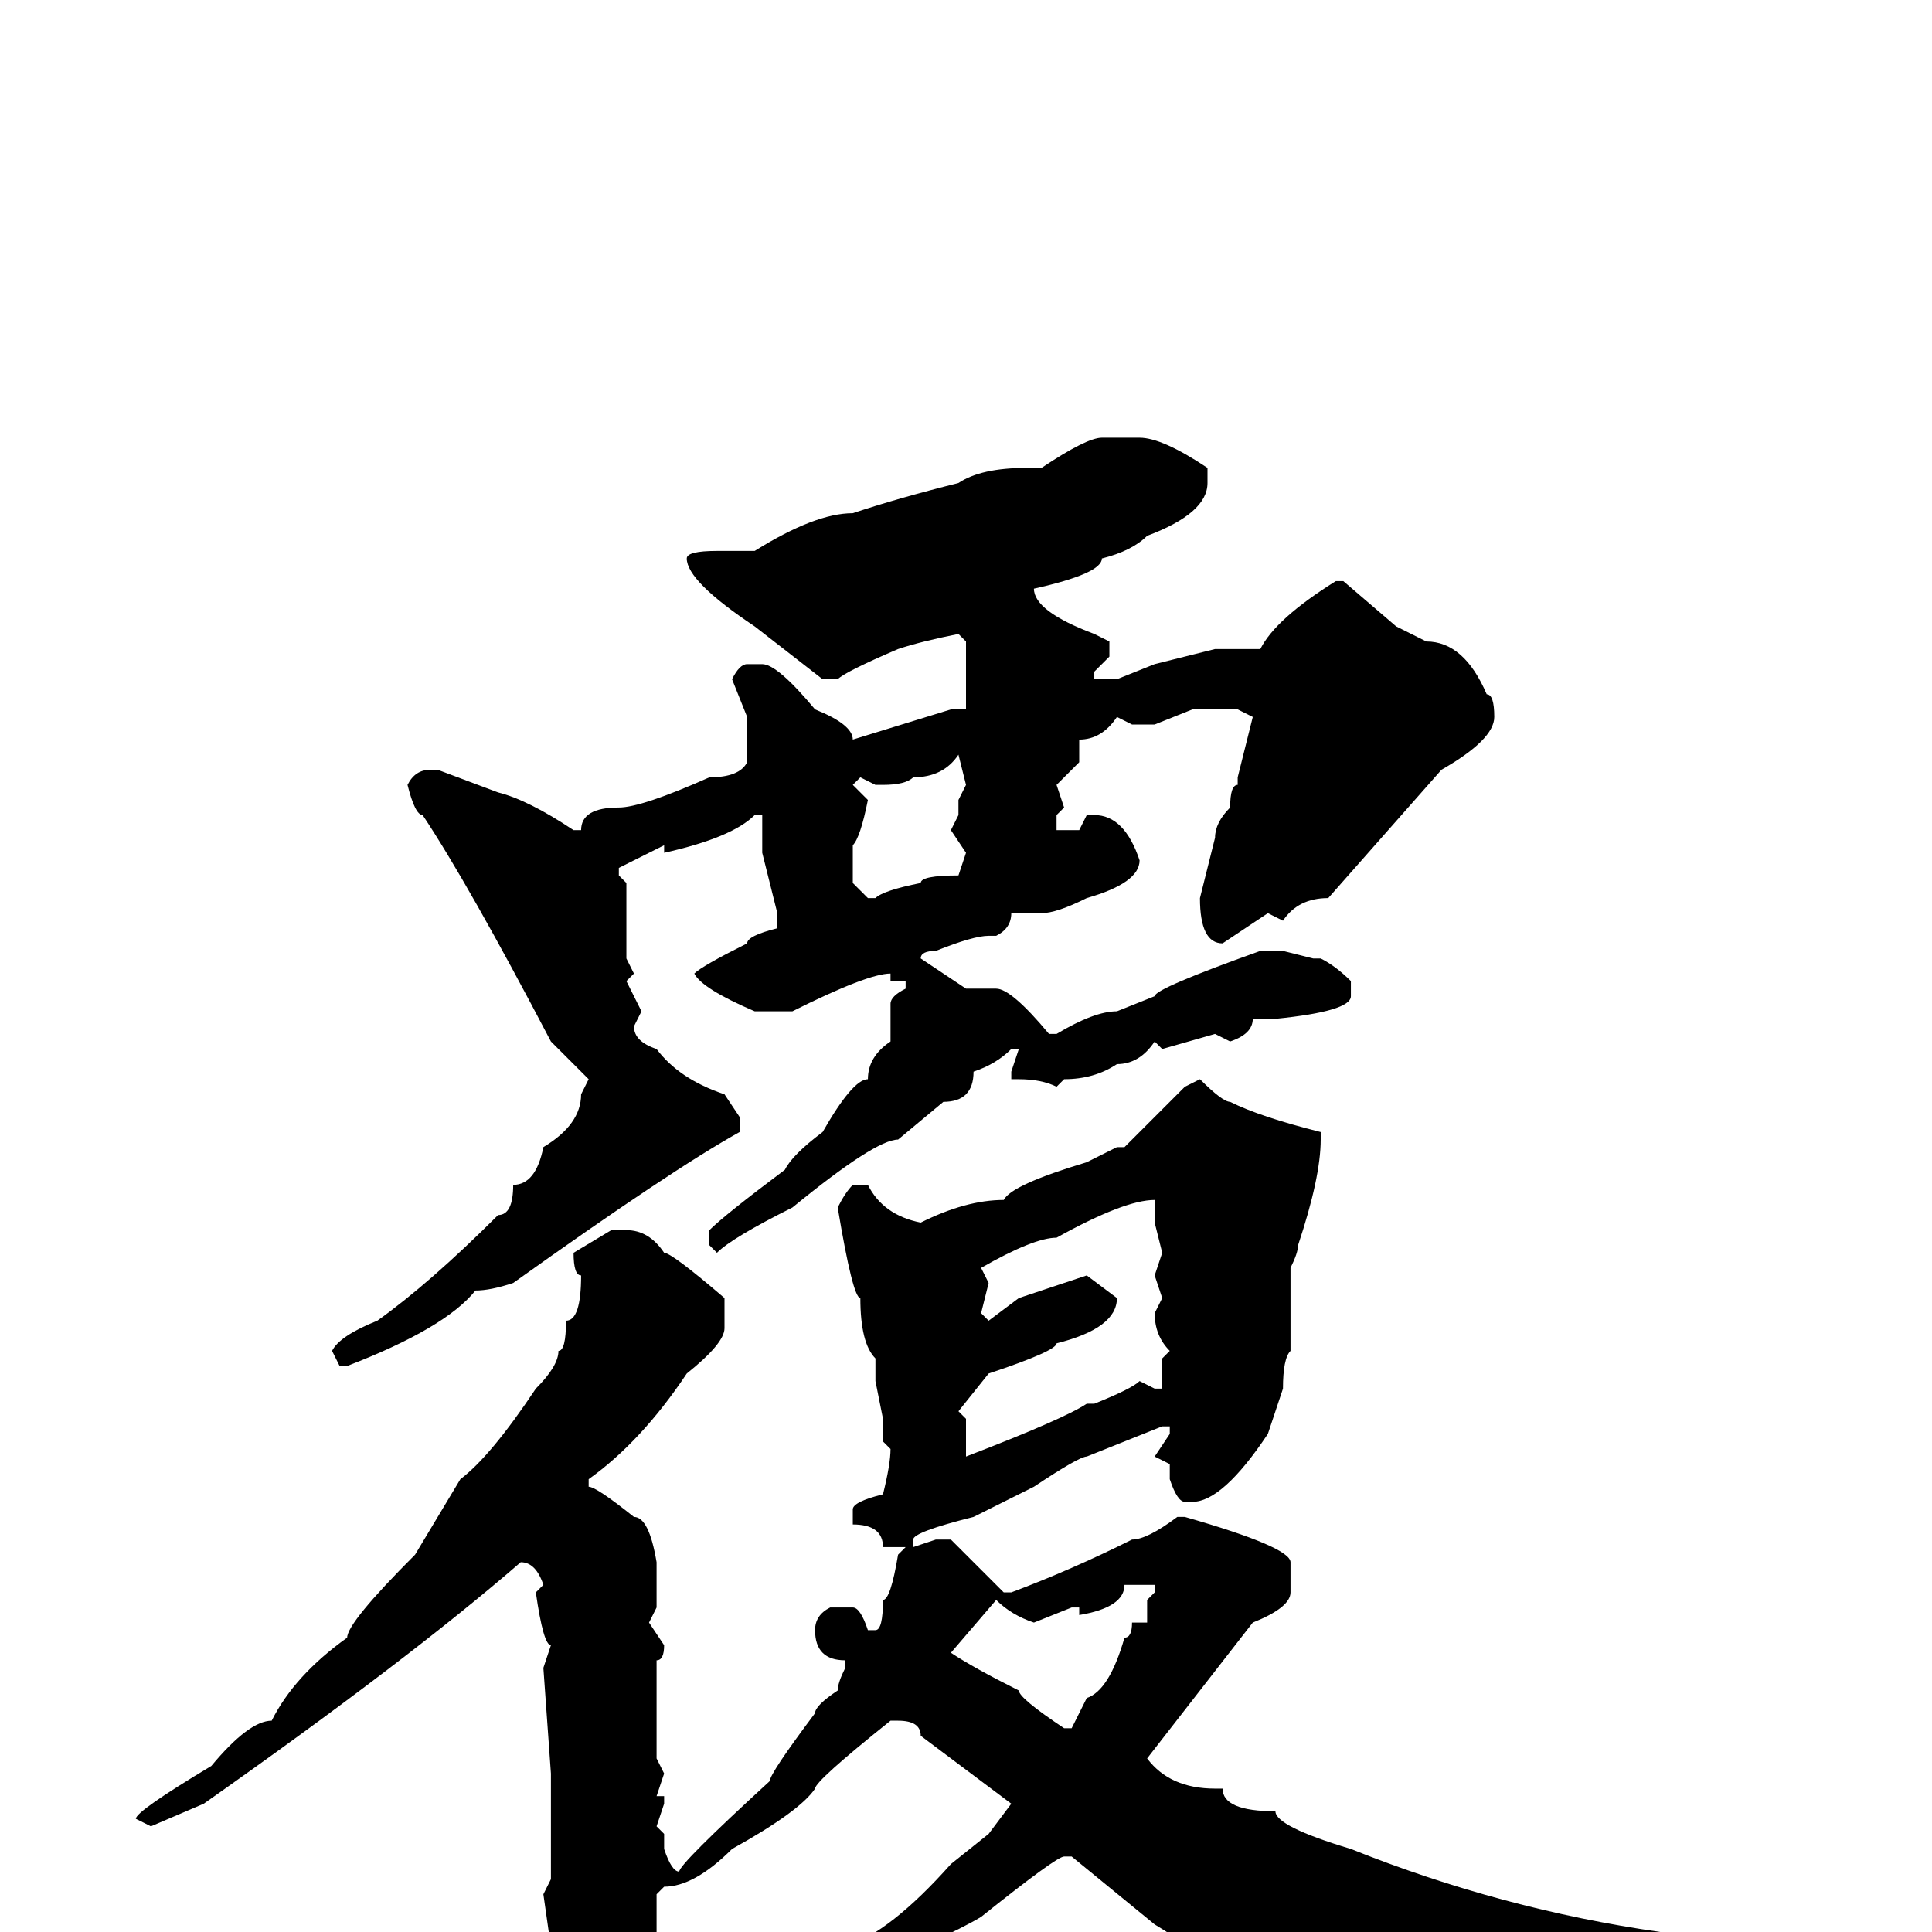 <svg xmlns="http://www.w3.org/2000/svg" viewBox="0 -256 256 256">
	<path fill="#000000" d="M146 -198H151Q154 -198 160 -194V-192Q160 -188 152 -185Q150 -183 146 -182Q146 -180 137 -178Q137 -175 145 -172L147 -171V-169L145 -167V-166H148L153 -168L161 -170H167Q169 -174 177 -179H178L185 -173L189 -171Q194 -171 197 -164Q198 -164 198 -161Q198 -158 191 -154L176 -137Q172 -137 170 -134L168 -135L162 -131Q159 -131 159 -137L161 -145Q161 -147 163 -149Q163 -152 164 -152V-153L166 -161L164 -162H160H158L153 -160H150L148 -161Q146 -158 143 -158V-155L140 -152L141 -149L140 -148V-147V-146H143L144 -148H145Q149 -148 151 -142Q151 -139 144 -137Q140 -135 138 -135H134Q134 -133 132 -132H131Q129 -132 124 -130Q122 -130 122 -129L128 -125H131H132Q134 -125 139 -119H140Q145 -122 148 -122L153 -124Q153 -125 167 -130H170L174 -129H175Q177 -128 179 -126V-124Q179 -122 169 -121H166Q166 -119 163 -118L161 -119L154 -117L153 -118Q151 -115 148 -115Q145 -113 141 -113L140 -112Q138 -113 135 -113H134V-114L135 -117H134Q132 -115 129 -114Q129 -110 125 -110L119 -105Q116 -105 105 -96Q97 -92 95 -90L94 -91V-93Q96 -95 104 -101Q105 -103 109 -106Q113 -113 115 -113Q115 -116 118 -118V-123Q118 -124 120 -125V-126H119H118V-127Q115 -127 105 -122H100Q93 -125 92 -127Q93 -128 99 -131Q99 -132 103 -133V-135L101 -143V-147V-148H100Q97 -145 88 -143V-144L82 -141V-140L83 -139V-134V-131V-129L84 -127L83 -126L85 -122L84 -120Q84 -118 87 -117Q90 -113 96 -111L98 -108V-106Q89 -101 68 -86Q65 -85 63 -85Q59 -80 46 -75H45L44 -77Q45 -79 50 -81Q57 -86 66 -95Q68 -95 68 -99Q71 -99 72 -104Q77 -107 77 -111L78 -113L73 -118Q62 -139 56 -148Q55 -148 54 -152Q55 -154 57 -154H58L66 -151Q70 -150 76 -146H77Q77 -149 82 -149Q85 -149 94 -153Q98 -153 99 -155V-158V-161L97 -166Q98 -168 99 -168H101Q103 -168 108 -162Q113 -160 113 -158L126 -162H128V-165V-169V-171L127 -172Q122 -171 119 -170Q112 -167 111 -166H109L100 -173Q91 -179 91 -182Q91 -183 95 -183H100Q108 -188 113 -188Q119 -190 127 -192Q130 -194 136 -194H138Q144 -198 146 -198ZM117 -152H116L114 -153L113 -152L115 -150Q114 -145 113 -144V-141V-139L115 -137H116Q117 -138 122 -139Q122 -140 127 -140L128 -143L126 -146L127 -148V-150L128 -152L127 -156Q125 -153 121 -153Q120 -152 117 -152ZM159 -113Q162 -110 163 -110Q167 -108 175 -106V-105Q175 -100 172 -91Q172 -90 171 -88V-86V-81V-77Q170 -76 170 -72L168 -66Q162 -57 158 -57H157Q156 -57 155 -60V-62L153 -63L155 -66V-67H154L144 -63Q143 -63 137 -59L129 -55Q121 -53 121 -52V-51L124 -52H126L133 -45H134Q142 -48 150 -52Q152 -52 156 -55H157Q171 -51 171 -49V-47V-46V-45Q171 -43 166 -41L152 -23Q155 -19 161 -19H162Q162 -16 169 -16Q169 -14 179 -11Q199 -3 220 0L234 3H236L238 5Q238 7 229 7Q229 8 225 8Q221 9 219 11Q214 11 201 18L199 20H192Q191 19 186 18Q186 17 184 17H183Q182 17 175 12Q173 12 166 6Q164 5 158 3Q158 2 153 -1L142 -10H141Q140 -10 130 -2Q125 1 112 6Q108 9 93 14H92V12Q92 11 101 8L112 2Q118 0 126 -9L131 -13L134 -17L122 -26Q122 -28 119 -28H118Q108 -20 108 -19Q106 -16 97 -11Q92 -6 88 -6L87 -5V4V6L88 10Q83 22 79 22H77Q75 21 75 19V17Q73 14 73 9L72 7V5Q73 4 73 2L72 -5L73 -7V-9V-21L72 -35L73 -38Q72 -38 71 -45L72 -46Q71 -49 69 -49Q54 -36 27 -17L20 -14L18 -15Q18 -16 28 -22Q33 -28 36 -28Q39 -34 46 -39Q46 -41 55 -50L61 -60Q65 -63 71 -72Q74 -75 74 -77Q75 -77 75 -81Q77 -81 77 -87Q76 -87 76 -90L81 -93H83Q86 -93 88 -90Q89 -90 96 -84V-80Q96 -78 91 -74Q85 -65 78 -60V-59Q79 -59 84 -55Q86 -55 87 -49V-45V-43L86 -41L88 -38Q88 -36 87 -36V-32V-29V-23L88 -21L87 -18H88V-17L87 -14L88 -13V-11Q89 -8 90 -8Q90 -9 102 -20Q102 -21 108 -29Q108 -30 111 -32Q111 -33 112 -35V-36Q108 -36 108 -40Q108 -42 110 -43H113Q114 -43 115 -40H116Q117 -40 117 -44Q118 -44 119 -50L120 -51H117Q117 -54 113 -54V-56Q113 -57 117 -58Q118 -62 118 -64L117 -65V-68L116 -73V-76Q114 -78 114 -84Q113 -84 111 -96Q112 -98 113 -99H115Q117 -95 122 -94Q128 -97 133 -97Q134 -99 144 -102L148 -104H149L157 -112ZM130 -88L131 -86L130 -82L131 -81L135 -84L144 -87L148 -84Q148 -80 140 -78Q140 -77 131 -74L127 -69L128 -68V-65V-63Q141 -68 144 -70H145Q150 -72 151 -73L153 -72H154V-76L155 -77Q153 -79 153 -82L154 -84L153 -87L154 -90L153 -94V-97Q149 -97 140 -92Q137 -92 130 -88ZM149 -46Q149 -43 143 -42V-43H142L137 -41Q134 -42 132 -44L126 -37Q129 -35 135 -32Q135 -31 141 -27H142L144 -31Q147 -32 149 -39Q150 -39 150 -41H152V-44L153 -45V-46H151Z"/>
</svg>
